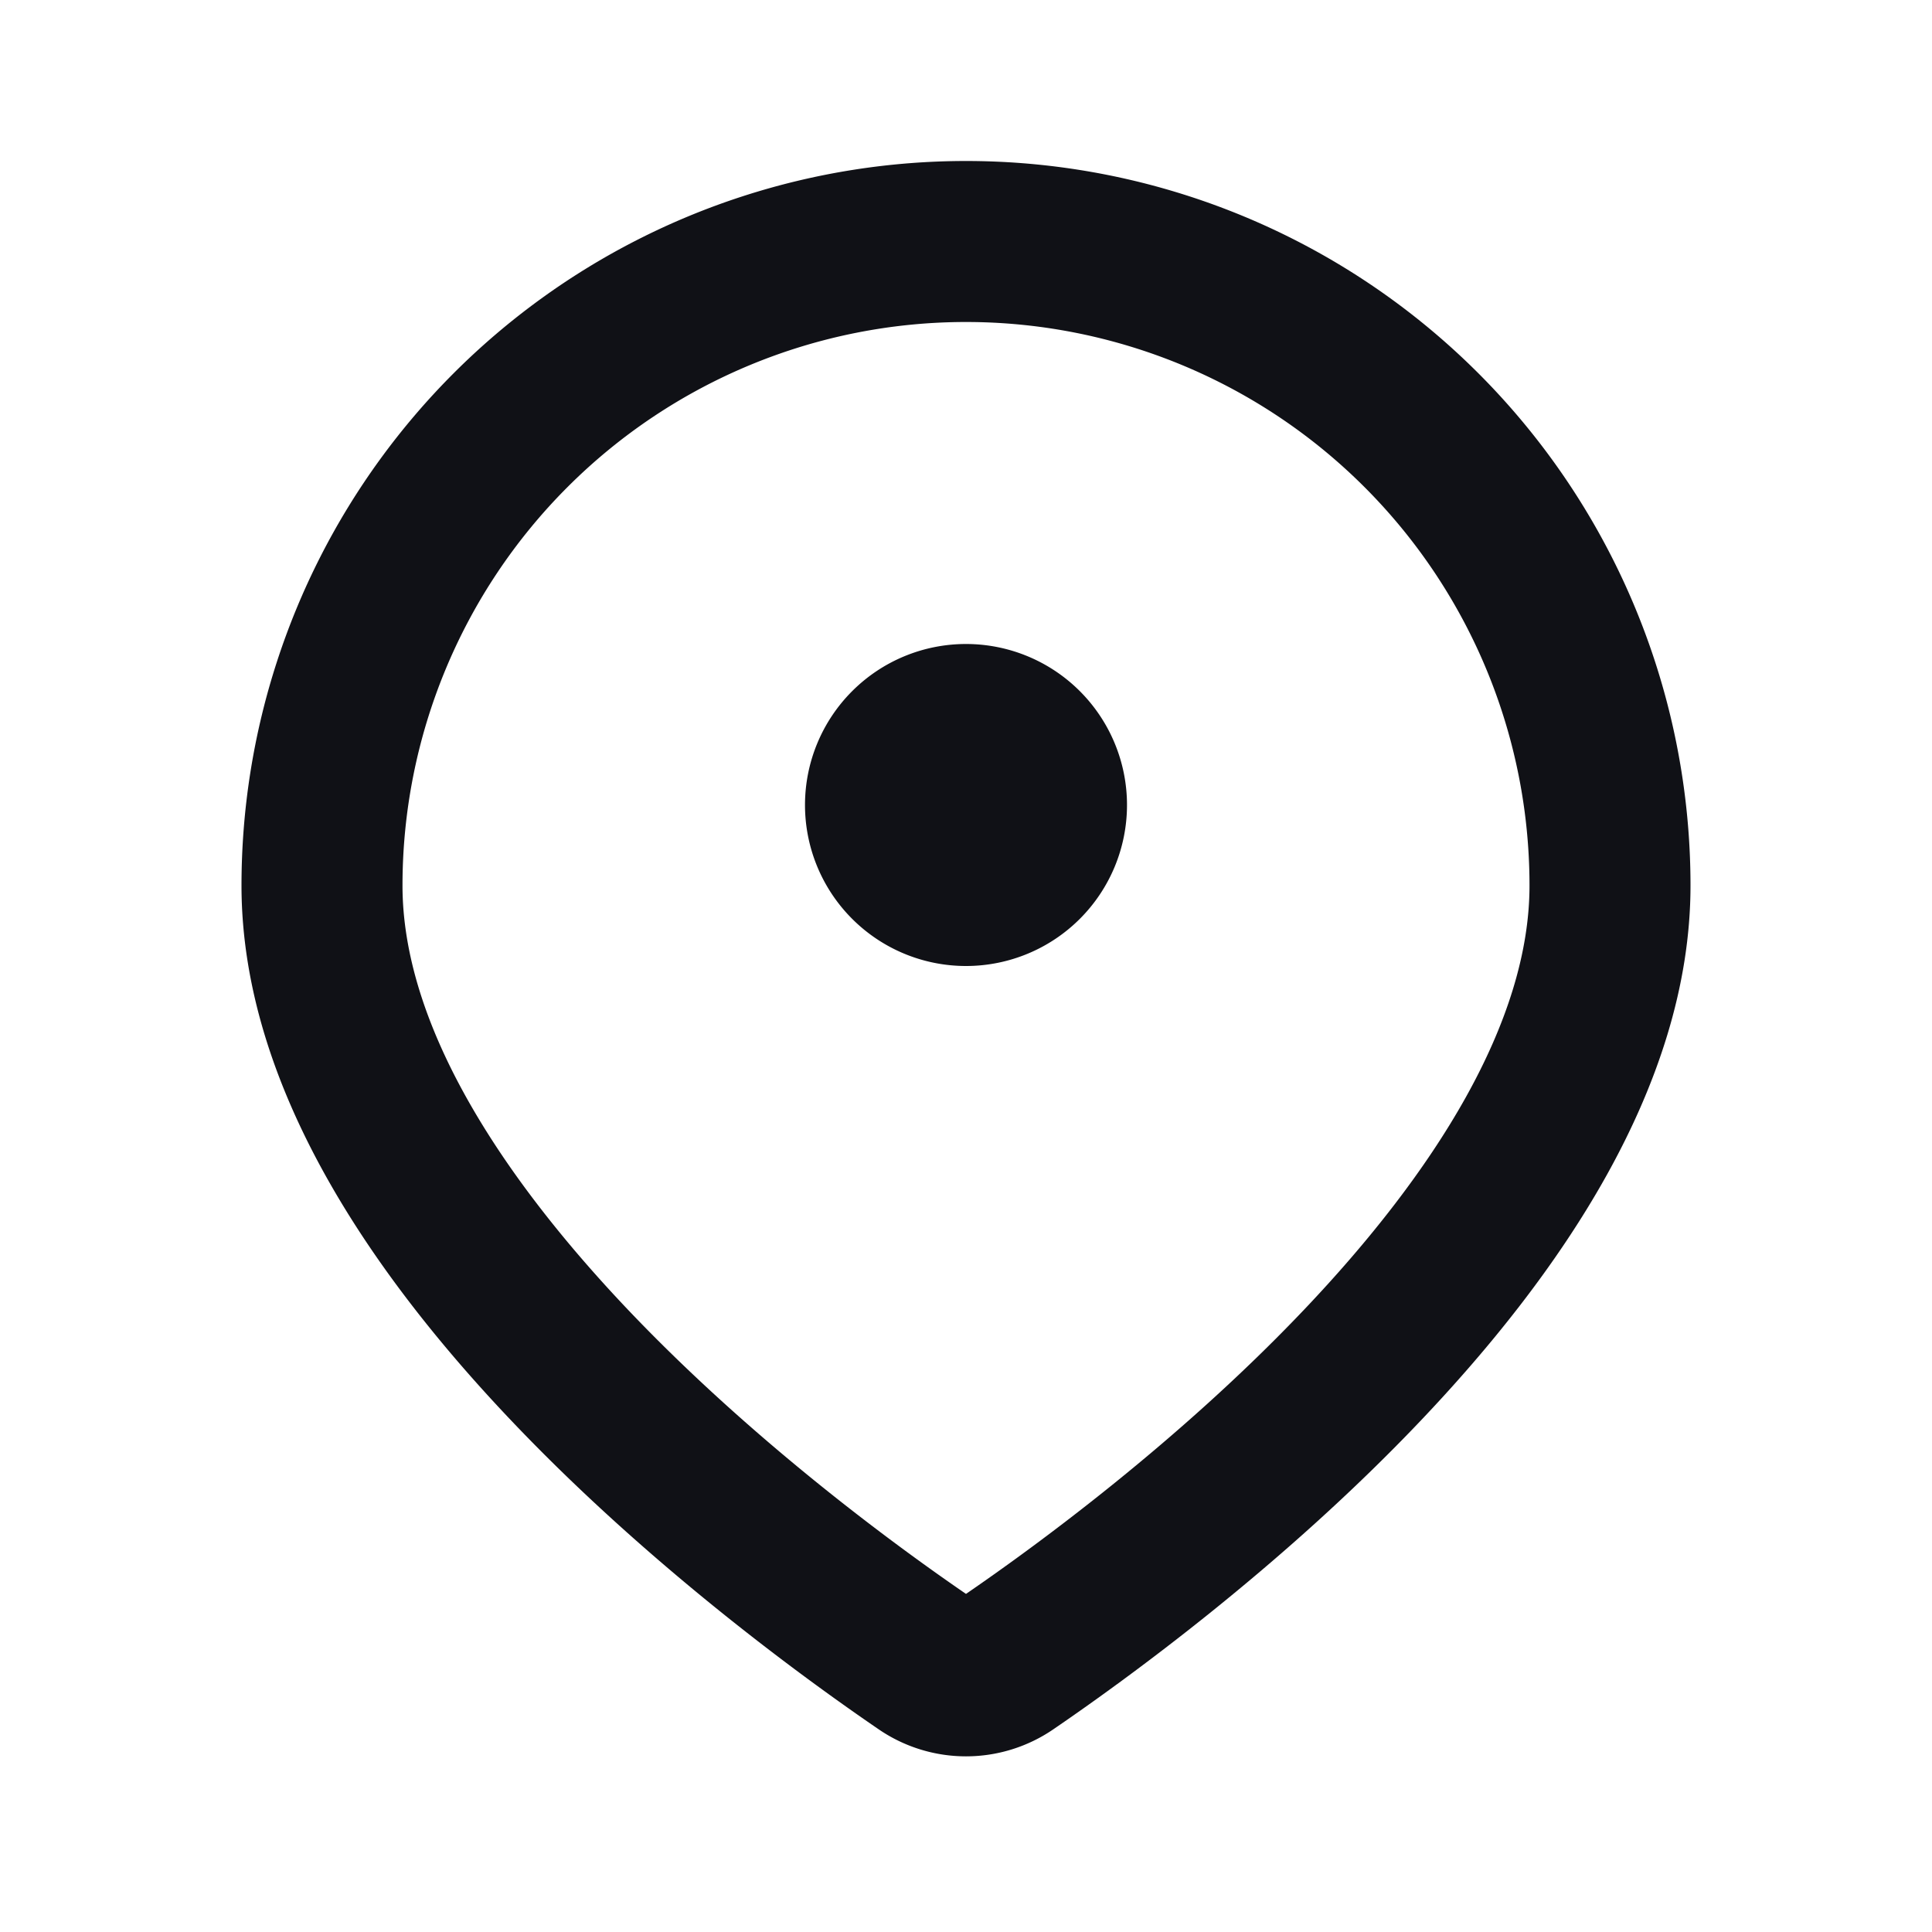 <svg xmlns="http://www.w3.org/2000/svg" width="24" height="24" fill="none" viewBox="0 0 24 24"><path fill="#101116" fill-rule="evenodd" d="M12 4a7 7 0 0 0-7 7c0 1.7 1.18 3.563 2.799 5.268C9.35 17.9 11.122 19.198 12 19.8c.878-.602 2.65-1.899 4.201-3.532C17.821 14.563 19 12.7 19 11a7 7 0 0 0-7-7Zm-9 7a9 9 0 0 1 18 0c0 2.522-1.672 4.88-3.349 6.645-1.718 1.809-3.653 3.213-4.566 3.837a1.92 1.92 0 0 1-2.17 0c-.913-.624-2.848-2.028-4.566-3.837C4.672 15.88 3 13.522 3 11Zm7-1a2 2 0 1 1 4 0 2 2 0 0 1-4 0Z" clip-rule="evenodd"/></svg>